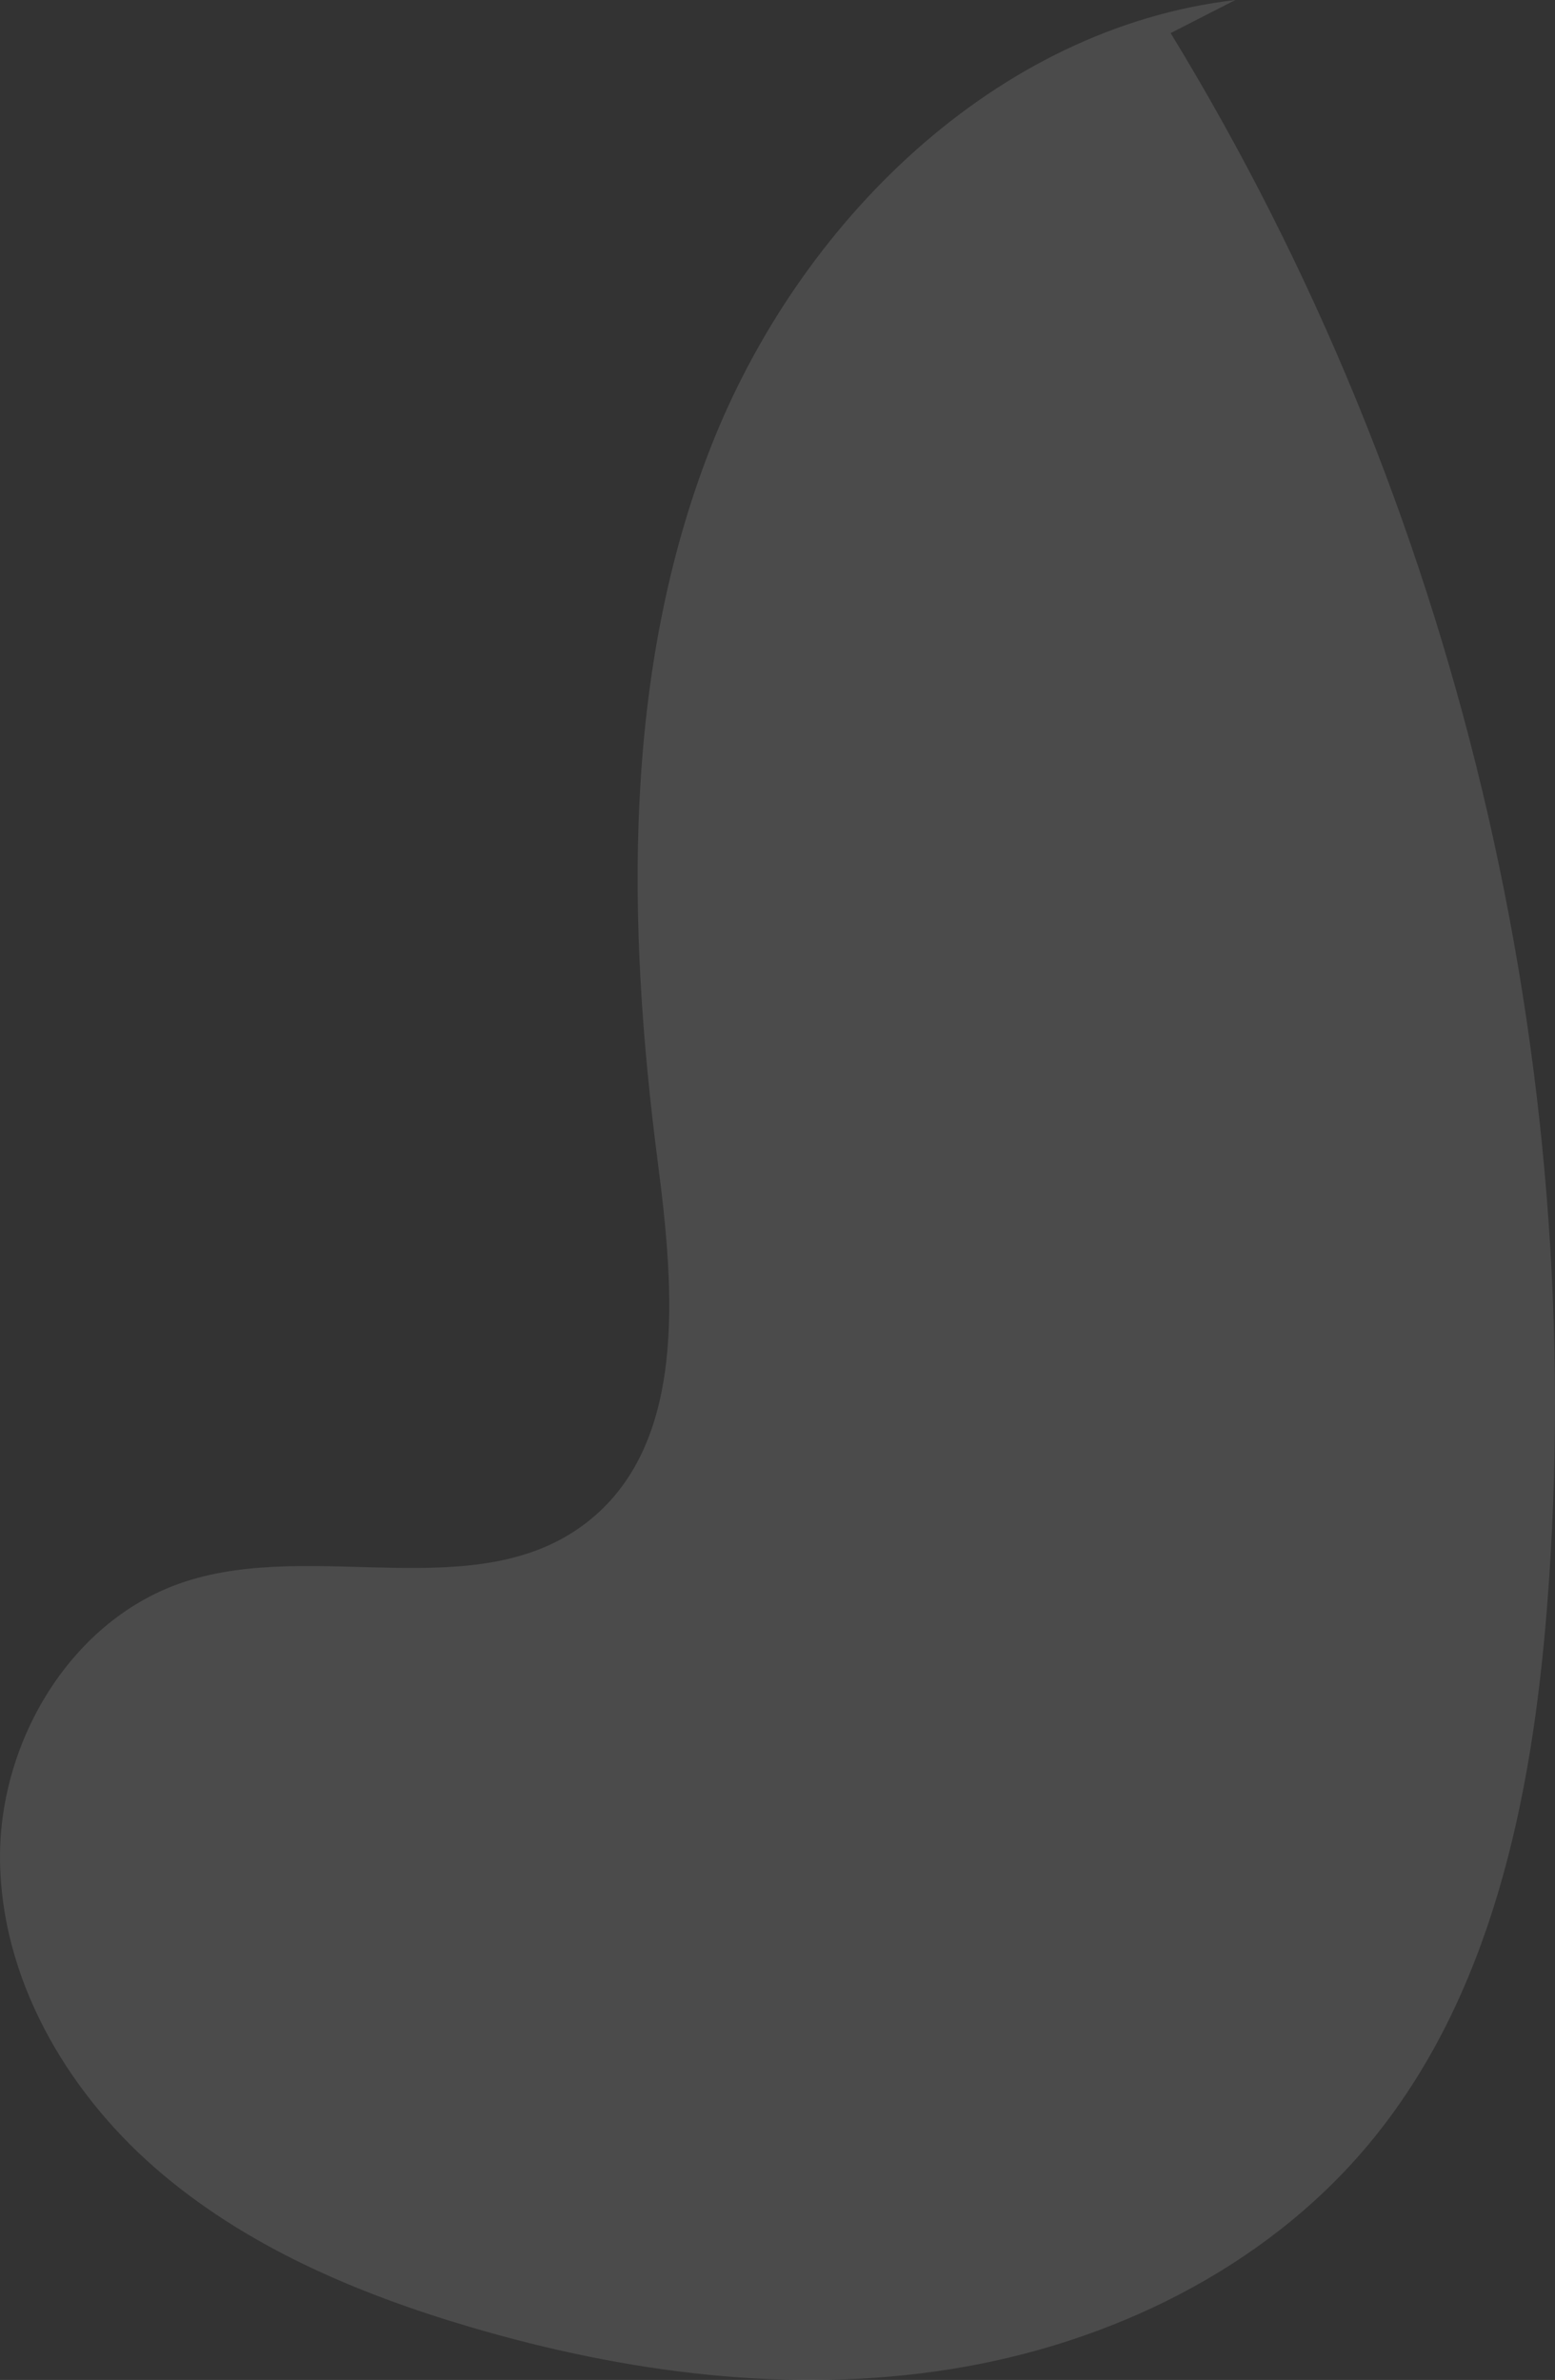 <svg xmlns="http://www.w3.org/2000/svg" xmlns:xlink="http://www.w3.org/1999/xlink" width="322.715" height="494.004" viewBox="0 0 322.715 494.004">
  <rect x="0" y="0" width="322.715" height="494.004" fill="#333333" stroke="none"/>
  <defs>
    <clipPath id="clip-path">
      <path id="Clip_2" data-name="Clip 2" d="M0,0H494V322.715H0Z" fill="none"/>
    </clipPath>
  </defs>
  <g id="Group_3" data-name="Group 3" transform="translate(322.715) rotate(90)">
    <path id="Clip_2-2" data-name="Clip 2" d="M0,0H494V322.715H0Z" fill="none"/>
    <g id="Group_3-2" data-name="Group 3" clip-path="url(#clip-path)">
      <path id="Fill_1" data-name="Fill 1" d="M0,66.341c5.828,49.794,46.225,90.627,92.908,108.9s98.67,17.4,148.388,10.953c26.629-3.45,58.92-6.246,75.066,15.208,17.059,22.668,3.124,55.951,11.94,82.917,7.655,23.418,32.825,38.536,57.462,38.394s47.918-13.546,64.142-32.09,26.12-41.81,33.093-65.442c9.5-32.209,14.032-66.356,8.8-99.527s-20.838-65.338-46.6-86.882c-30.6-25.6-71.963-33.994-111.737-37.13C220.024-7.3,103.982,20.46,6.869,79.768" transform="translate(0 -0.001)" fill="#fff" opacity="0.119"/>
    </g>
  </g>
</svg>
